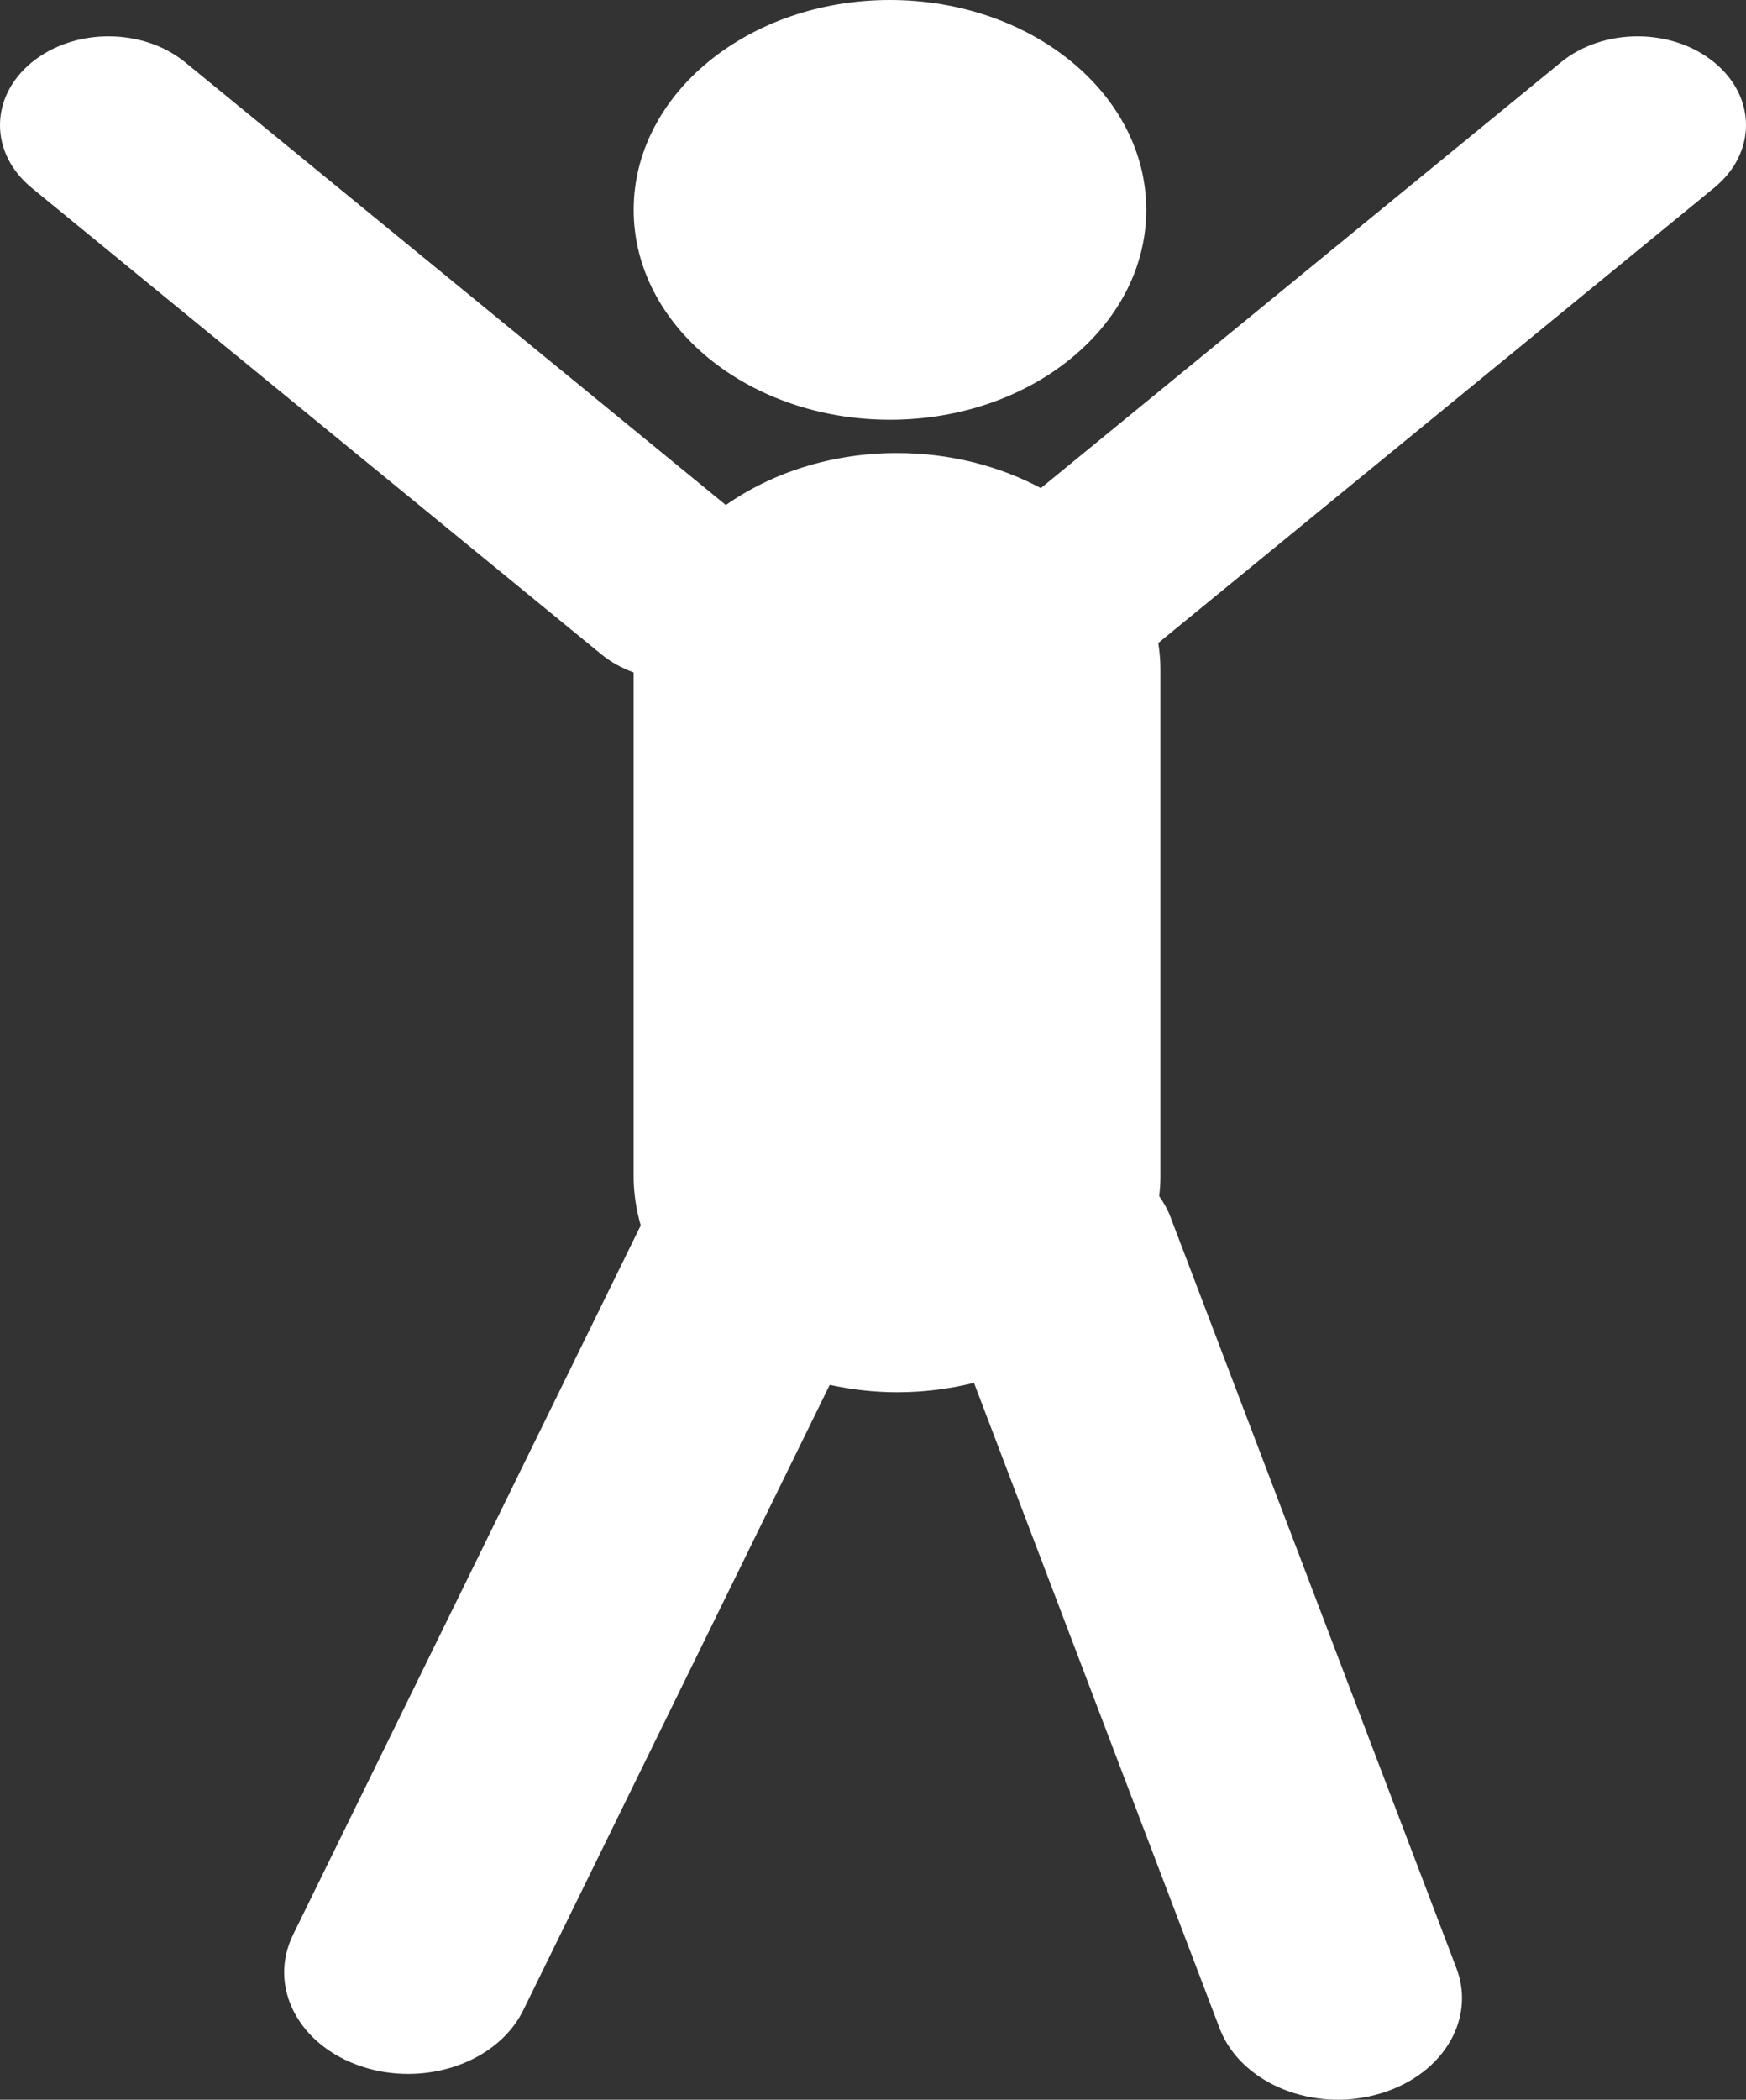 <svg width="109" height="131" viewBox="0 0 109 131" fill="none" xmlns="http://www.w3.org/2000/svg">
<rect x="0" y="0" width="109" height="131" fill="#333333" stroke="none"/>
<path d="M55.559 26.187C64.396 26.187 71.559 20.325 71.559 13.094C71.559 5.862 64.396 0 55.559 0C46.722 0 39.559 5.862 39.559 13.094C39.559 20.325 46.722 26.187 55.559 26.187Z" fill="white"/>
<path d="M107.015 3.89C104.377 1.725 100.087 1.725 97.441 3.89L64.979 30.453C62.394 29.076 59.315 28.266 56.002 28.266C51.917 28.266 48.191 29.491 45.313 31.509L11.564 3.89C8.92 1.725 4.631 1.725 1.985 3.89C-0.662 6.054 -0.662 9.562 1.985 11.727L37.563 40.841C38.155 41.327 38.837 41.686 39.556 41.955V73.406C39.556 74.453 39.721 75.473 39.999 76.453L18.301 120.695C16.705 123.941 18.632 127.631 22.598 128.932C23.546 129.249 24.522 129.39 25.48 129.39C28.546 129.39 31.453 127.892 32.666 125.418L51.798 86.401C53.144 86.69 54.545 86.86 56.002 86.86C57.672 86.86 59.278 86.653 60.804 86.275L76.138 126.545C77.17 129.26 80.228 131 83.525 131C84.286 131 85.064 130.907 85.831 130.707C89.908 129.666 92.191 126.117 90.917 122.781L73.064 75.91C72.891 75.454 72.65 75.03 72.366 74.628C72.414 74.222 72.443 73.816 72.443 73.406V41.727C72.443 41.184 72.387 40.645 72.31 40.115L107.002 11.725C109.664 9.566 109.664 6.054 107.015 3.89Z" fill="white"/>
</svg>
